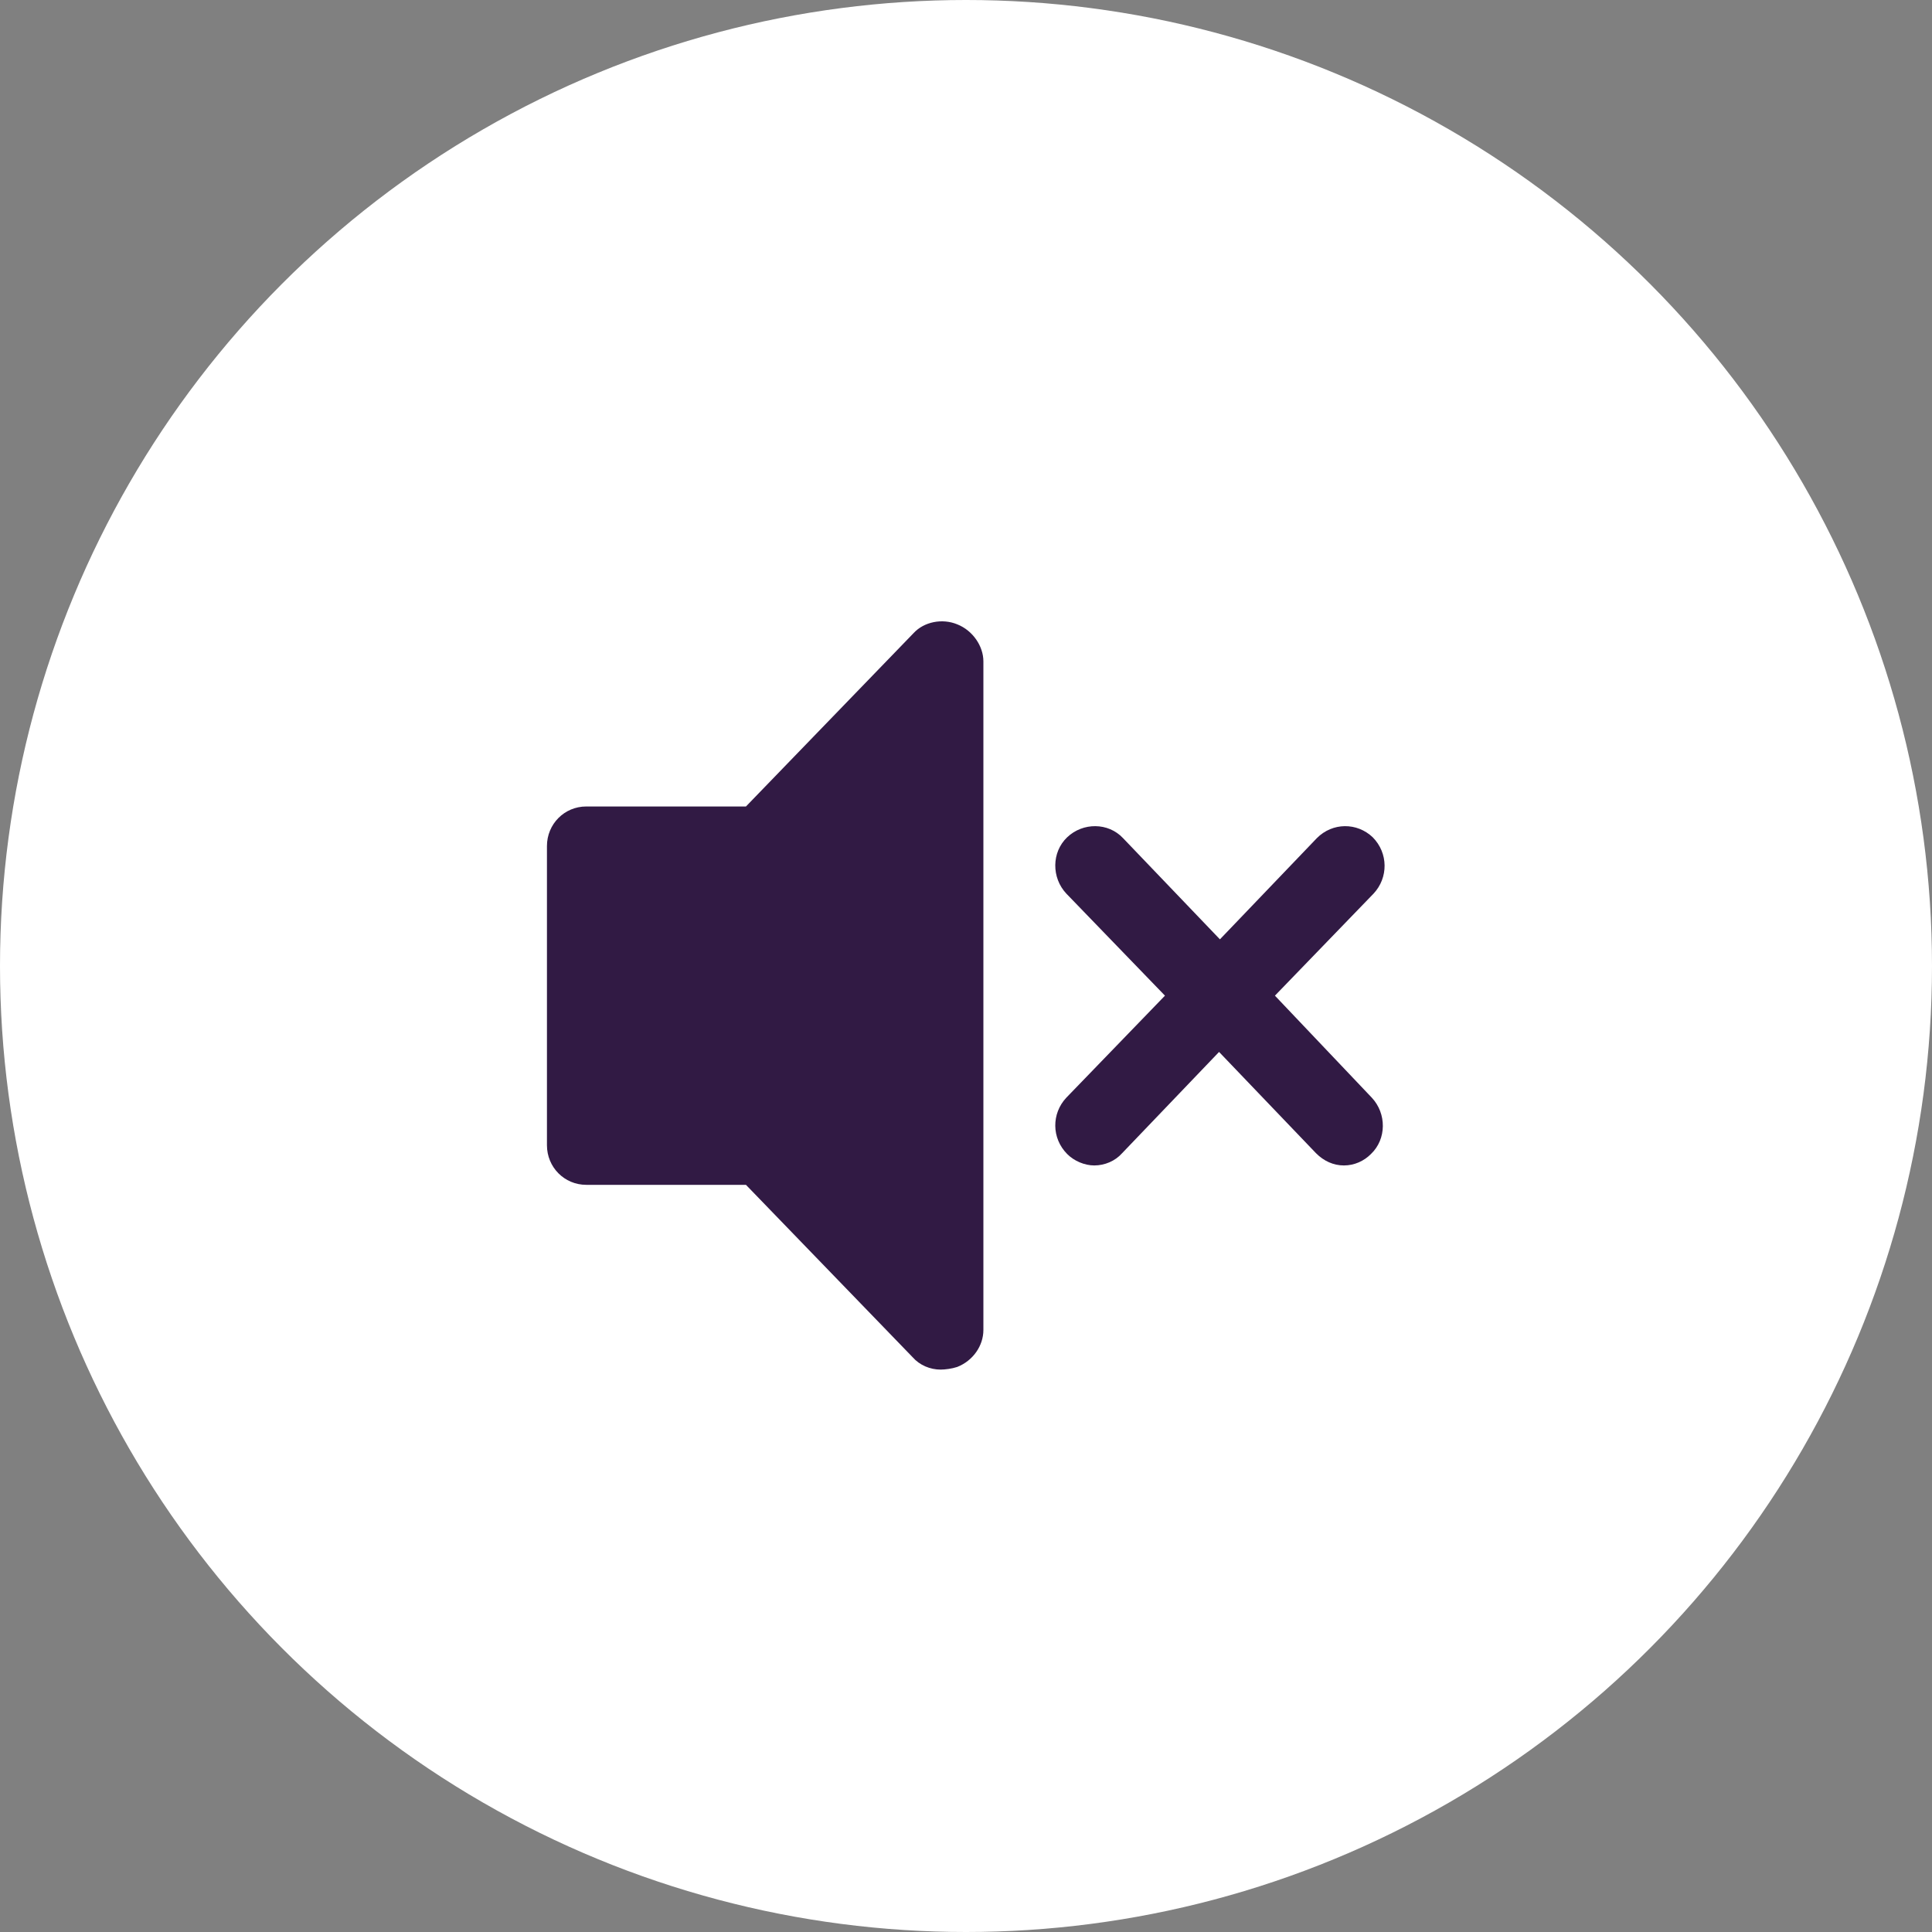 <svg width="60" height="60" viewBox="0 0 60 60" fill="none" xmlns="http://www.w3.org/2000/svg">
<rect x="0" y="0" width="60" height="60" fill="#808080" stroke="none"/>
<circle cx="30" cy="30" r="30" fill="white"/>
<path d="M29.727 19.389C29.266 19.198 28.697 19.307 28.371 19.663L23.166 25.046H18.206C17.528 25.046 16.986 25.592 16.986 26.275V35.566C16.986 36.249 17.528 36.796 18.206 36.796H23.166L28.344 42.151C28.561 42.398 28.886 42.534 29.212 42.534C29.347 42.534 29.564 42.507 29.727 42.452C30.215 42.261 30.54 41.796 30.54 41.304V20.537C30.54 20.072 30.215 19.581 29.727 19.389Z" fill="#311A44"/>
<path d="M39.594 30.921L42.658 27.751C43.118 27.259 43.118 26.494 42.631 26.002C42.143 25.538 41.384 25.538 40.896 26.029L37.886 29.172L34.877 26.029C34.417 25.538 33.63 25.538 33.142 26.002C32.654 26.467 32.654 27.259 33.115 27.751L36.179 30.921L33.115 34.09C32.654 34.582 32.654 35.347 33.142 35.839C33.359 36.058 33.685 36.194 33.983 36.194C34.308 36.194 34.633 36.058 34.85 35.812L37.859 32.669L40.868 35.812C41.112 36.058 41.411 36.194 41.736 36.194C42.061 36.194 42.359 36.058 42.576 35.839C43.064 35.375 43.064 34.582 42.603 34.09L39.594 30.921Z" fill="#311A44"/>
</svg>
